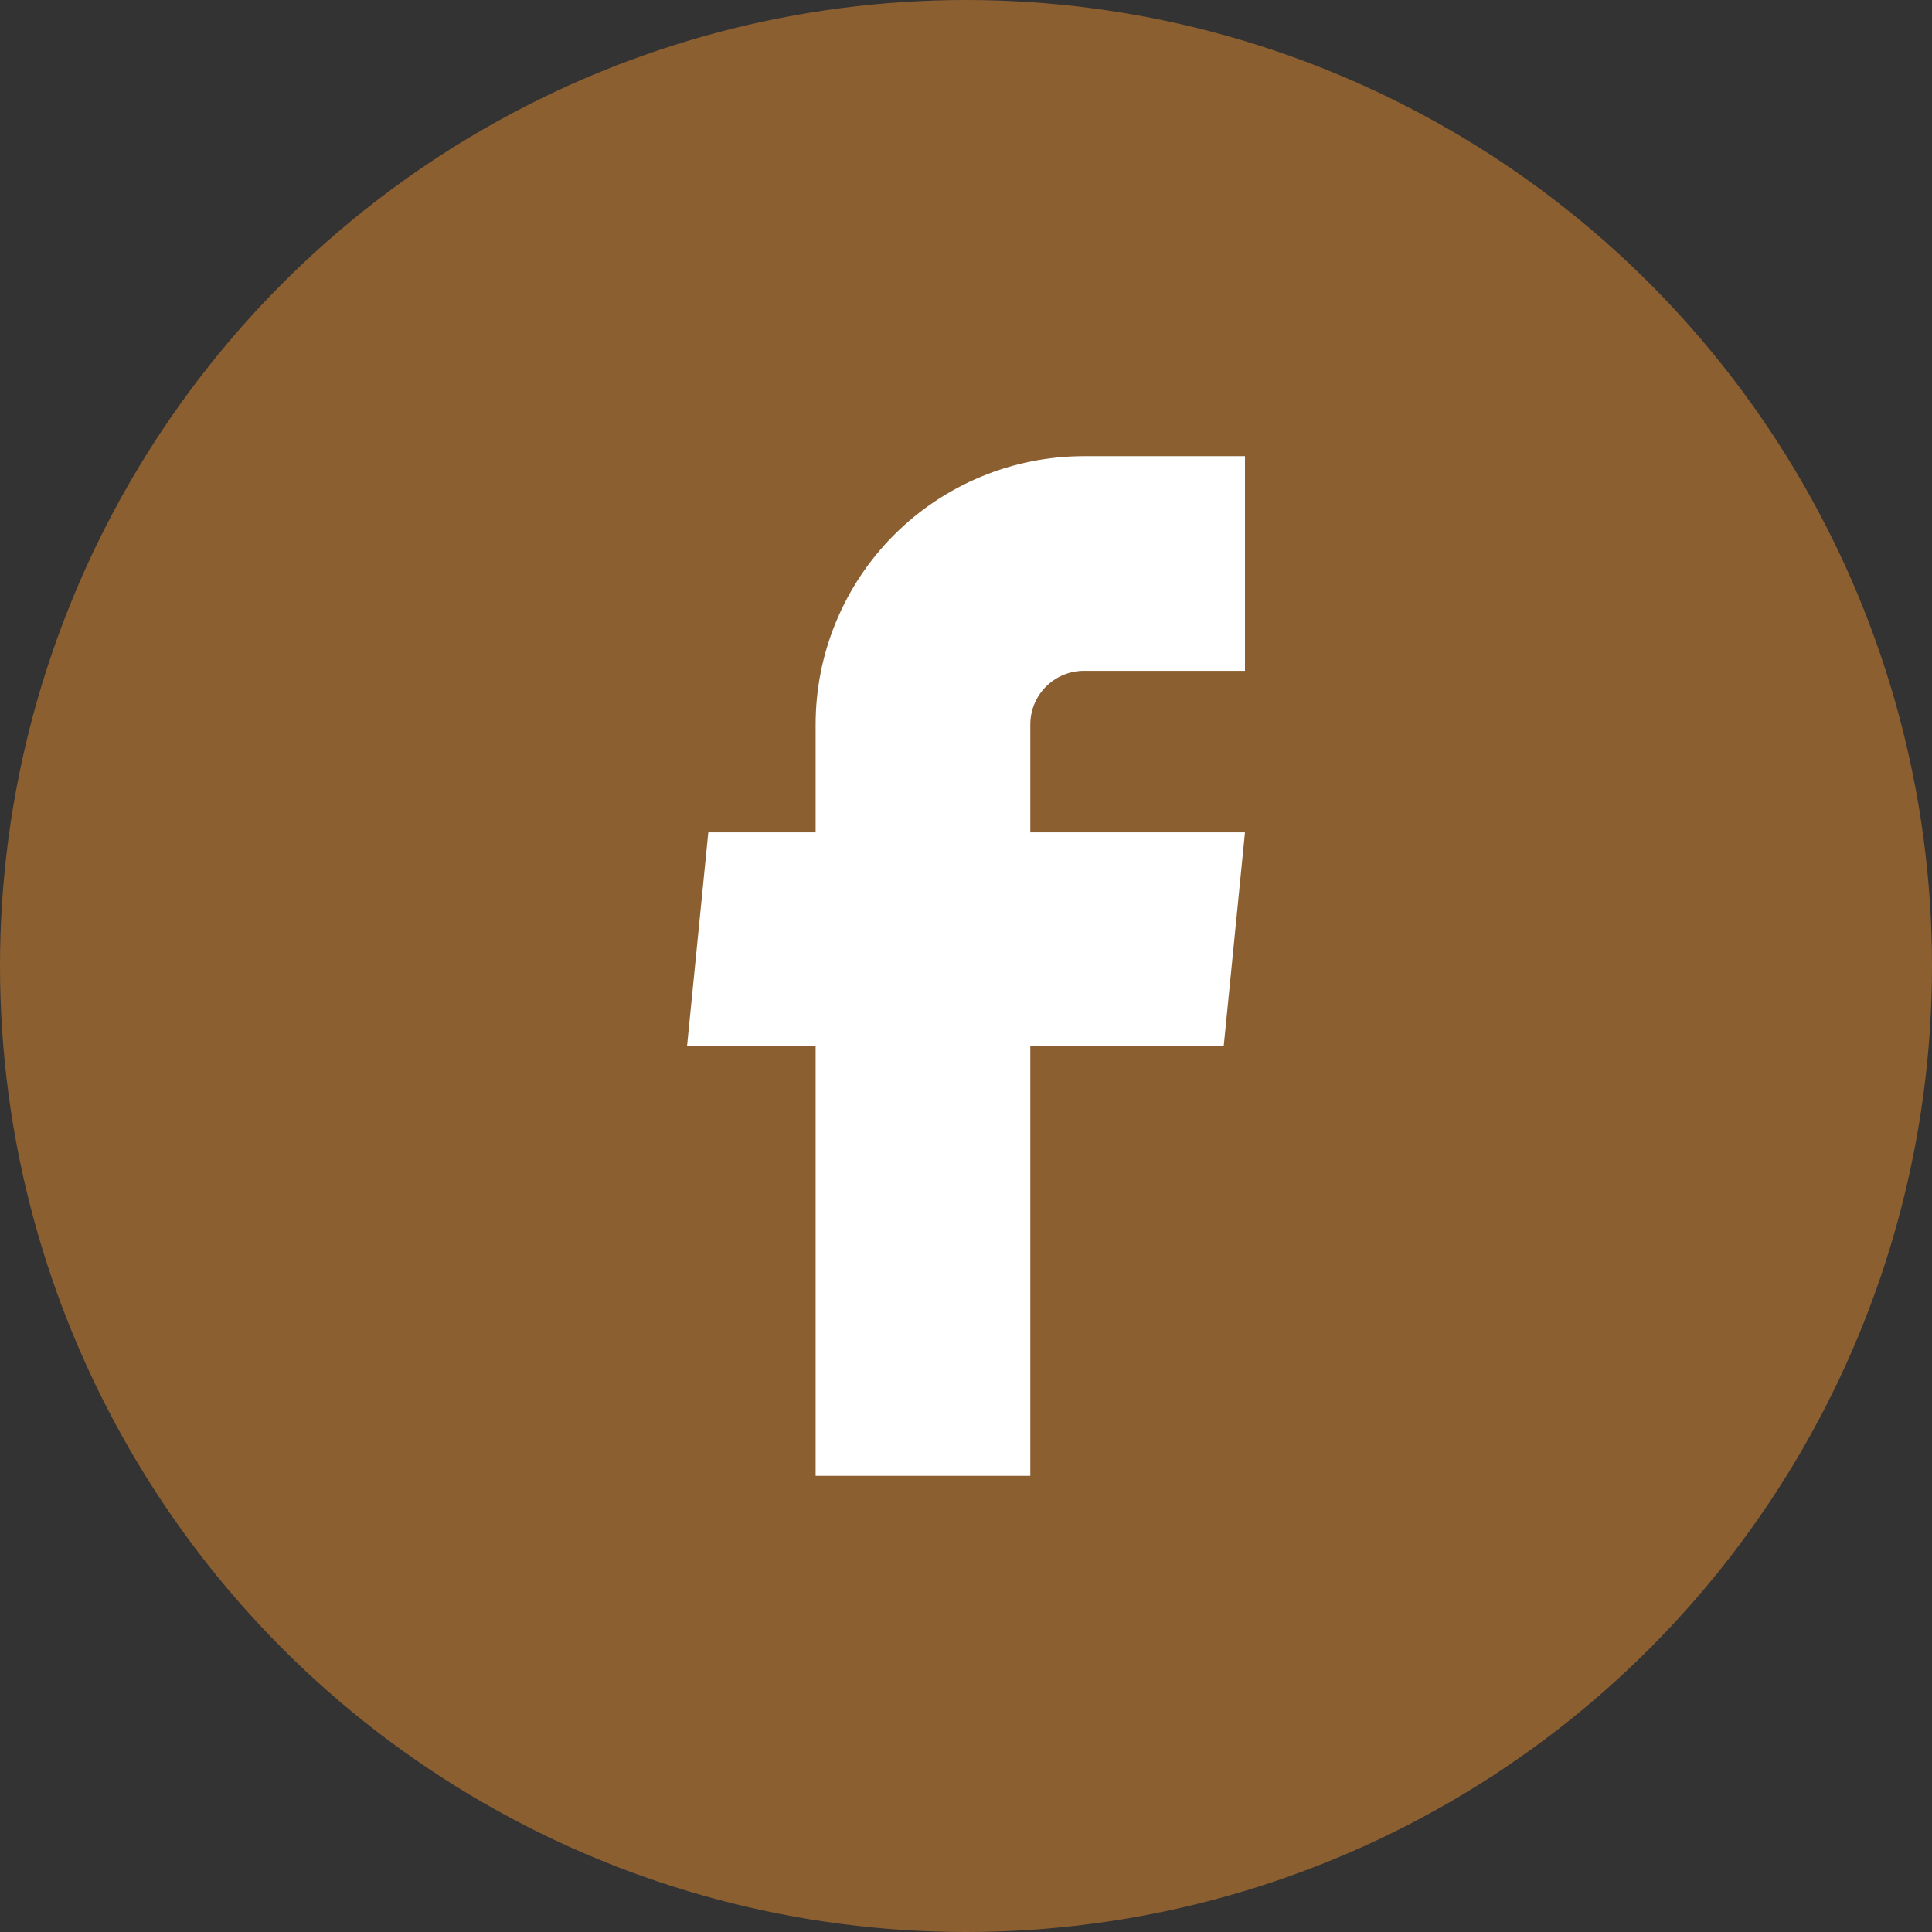 <svg width="60" height="60" viewBox="0 0 60 60" fill="none" xmlns="http://www.w3.org/2000/svg">
<rect x="0" y="0" width="60" height="60" fill="#333333" stroke="none"/>
<circle cx="30" cy="30" r="30" fill="#8C5F31"/>
<path d="M25.33 45.833H31.997V32.483H38.004L38.664 25.85H31.997V22.5C31.997 22.058 32.172 21.634 32.485 21.322C32.798 21.009 33.222 20.833 33.664 20.833H38.664V14.167H33.664C31.453 14.167 29.334 15.045 27.771 16.607C26.208 18.17 25.33 20.29 25.33 22.5V25.85H21.997L21.337 32.483H25.33V45.833Z" fill="white"/>
</svg>
